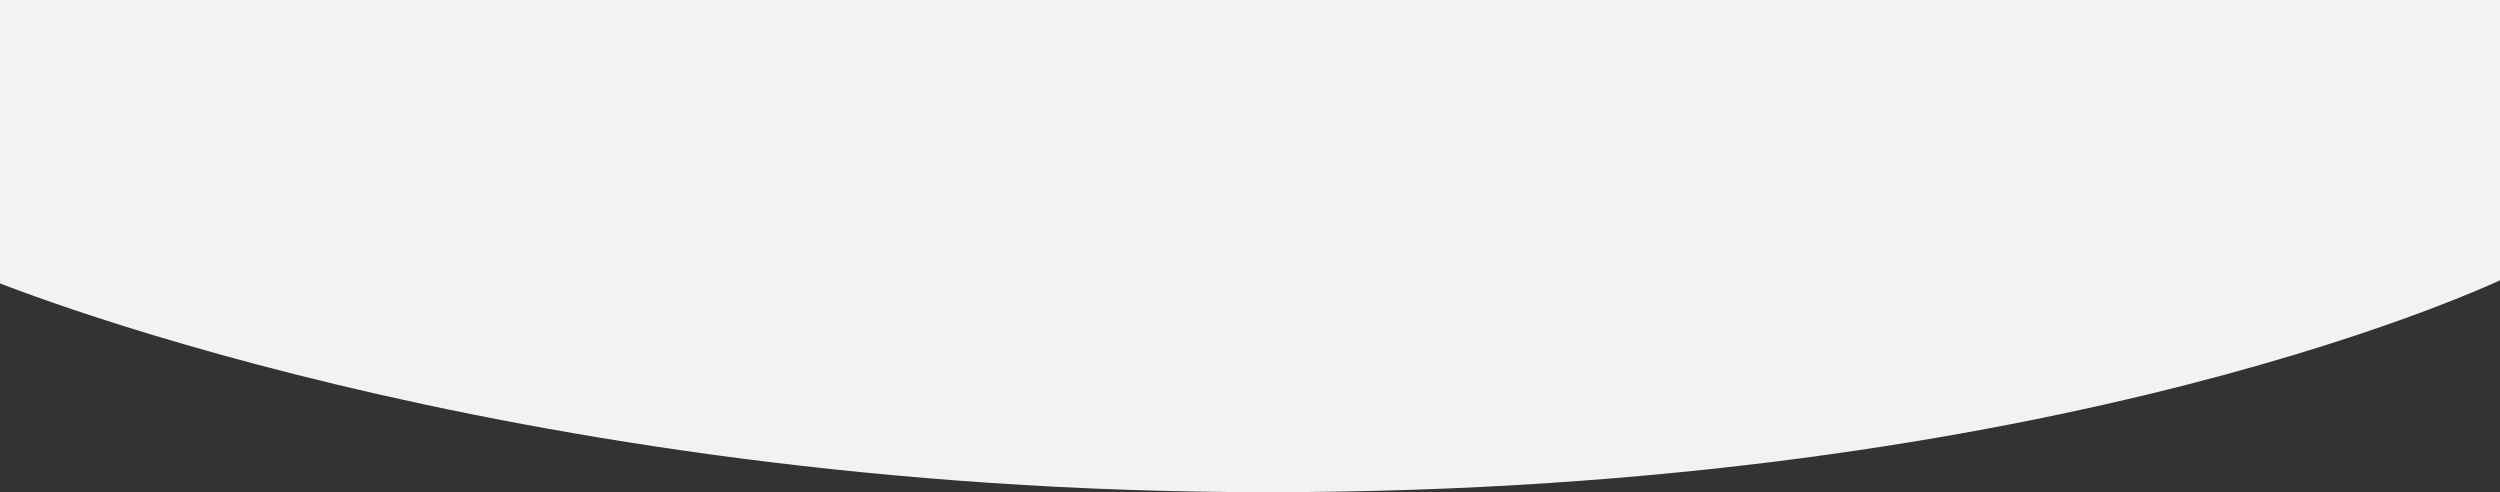 <svg width="1920" height="378" fill="none" xmlns="http://www.w3.org/2000/svg"><rect width="100%" height="100%" fill="#333333" stroke="none"/><path d="M1926 212.5S1588.36 378 973.244 378C381.236 378-13 212.5-13 212.5V0h1939v212.5z" fill="#F1F2F2"/></svg>